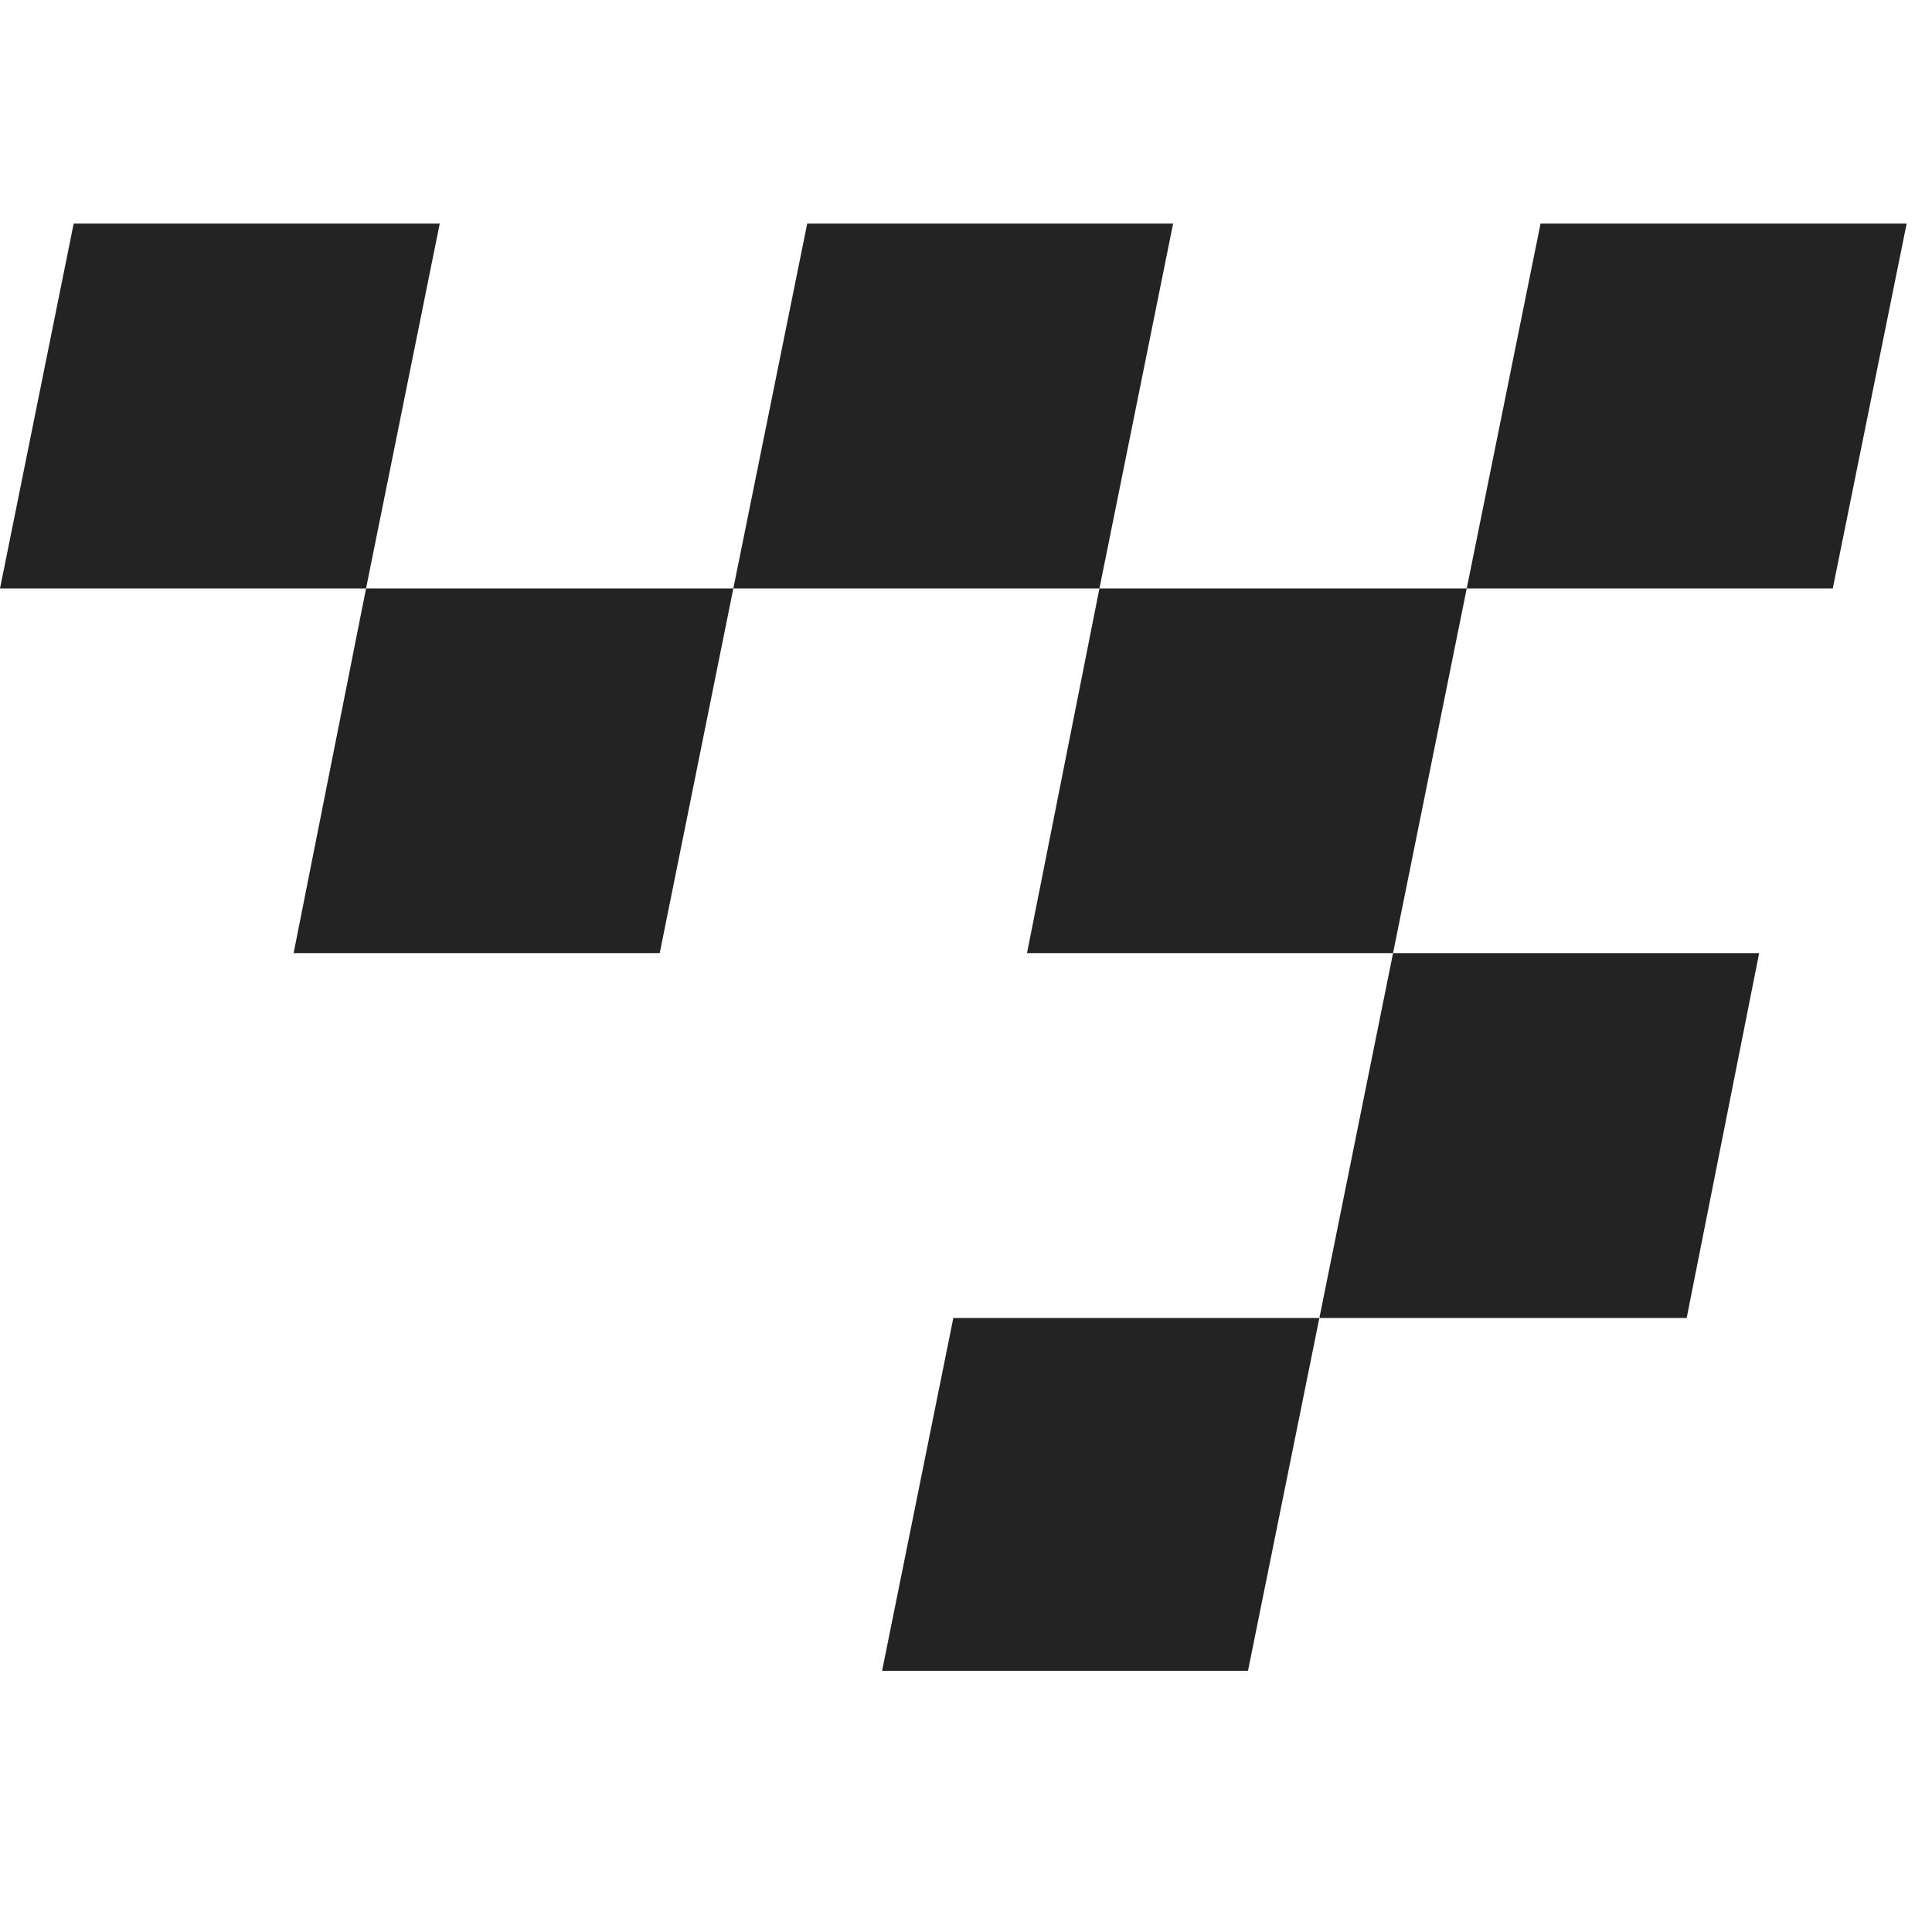 <svg xmlns="http://www.w3.org/2000/svg" xmlns:xlink="http://www.w3.org/1999/xlink" width="50" zoomAndPan="magnify" viewBox="0 0 37.5 37.5" height="50" preserveAspectRatio="xMidYMid meet" version="1.0"><defs><clipPath id="cfe618044e"><path d="M 17 25 L 26 25 L 26 32.43 L 17 32.43 Z M 17 25 " clip-rule="nonzero"/></clipPath><clipPath id="31bb640b3b"><path d="M 28 4.305 L 37.008 4.305 L 37.008 12 L 28 12 Z M 28 4.305 " clip-rule="nonzero"/></clipPath><clipPath id="279d49f78e"><path d="M 14 4.305 L 23 4.305 L 23 12 L 14 12 Z M 14 4.305 " clip-rule="nonzero"/></clipPath><clipPath id="80146b9dde"><path d="M 0 4.305 L 9 4.305 L 9 12 L 0 12 Z M 0 4.305 " clip-rule="nonzero"/></clipPath></defs><path fill="#232323" d="M 27.039 18.5 L 19.934 18.5 L 21.34 11.422 L 28.469 11.422 Z M 27.039 18.5 " fill-opacity="1" fill-rule="nonzero"/><path fill="#232323" d="M 12.805 18.5 L 5.699 18.5 L 7.105 11.422 L 14.234 11.422 Z M 12.805 18.5 " fill-opacity="1" fill-rule="nonzero"/><g clip-path="url(#cfe618044e)"><path fill="#232323" d="M 24.176 32.664 L 17.074 32.664 L 18.504 25.582 L 25.609 25.582 Z M 24.176 32.664 " fill-opacity="1" fill-rule="nonzero"/></g><path fill="#232323" d="M 32.738 25.582 L 25.609 25.582 L 27.039 18.5 L 34.145 18.5 Z M 32.738 25.582 " fill-opacity="1" fill-rule="nonzero"/><g clip-path="url(#31bb640b3b)"><path fill="#232323" d="M 35.574 11.422 L 28.469 11.422 L 29.902 4.34 L 37.008 4.34 Z M 35.574 11.422 " fill-opacity="1" fill-rule="nonzero"/></g><g clip-path="url(#279d49f78e)"><path fill="#232323" d="M 21.34 11.422 L 14.234 11.422 L 15.668 4.34 L 22.77 4.34 Z M 21.34 11.422 " fill-opacity="1" fill-rule="nonzero"/></g><g clip-path="url(#80146b9dde)"><path fill="#232323" d="M 7.105 11.422 L 0 11.422 L 1.43 4.34 L 8.535 4.34 Z M 7.105 11.422 " fill-opacity="1" fill-rule="nonzero"/></g></svg>